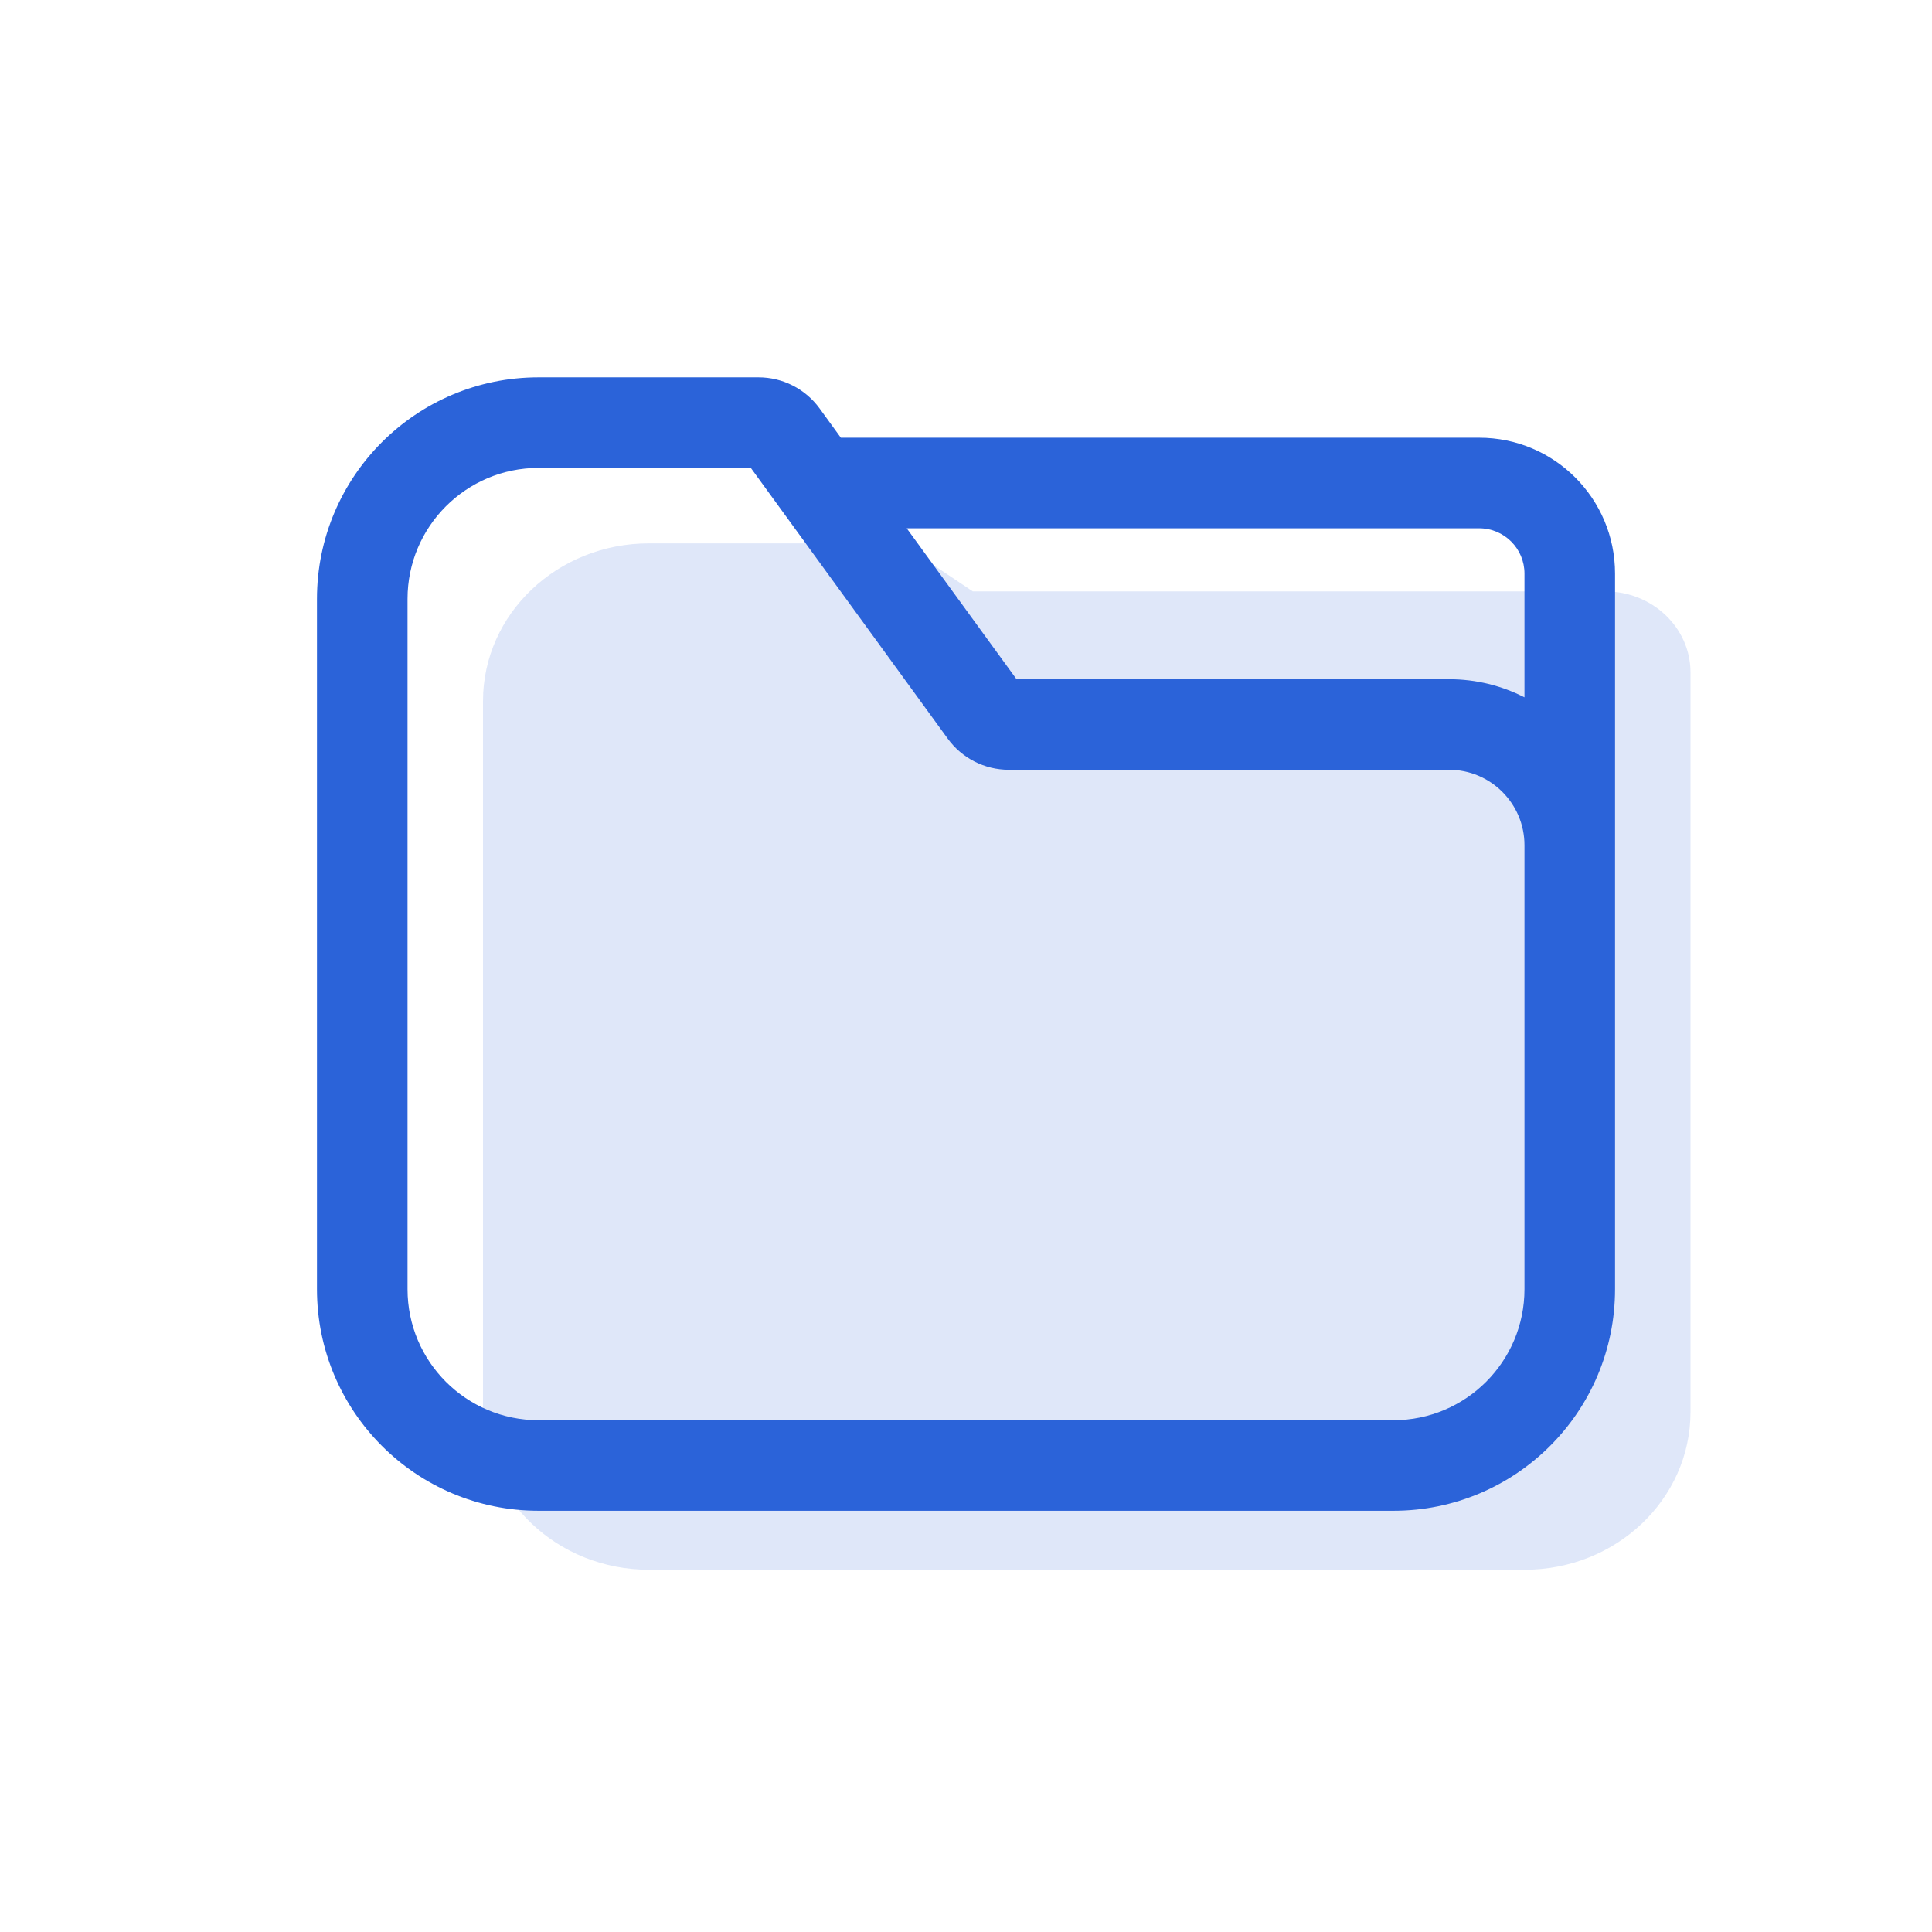 <svg width="32" height="32" viewBox="0 0 32 32" fill="none" xmlns="http://www.w3.org/2000/svg">
<path opacity="0.15" d="M25.252 26H10.748C9.23 26 8 24.83 8 23.387V11.613C8 10.17 9.23 9 10.748 9H14.819C14.941 9 15.057 9.045 15.144 9.124C15.184 9.16 15.223 9.2 15.268 9.23L16.112 9.795H26.588C27.368 9.795 28 10.396 28 11.137V11.933V16.158V23.387C28 24.83 26.77 26 25.252 26Z" fill="#2B63D9"/>
<path fill-rule="evenodd" clip-rule="evenodd" d="M8.92 7.75C7.722 7.75 6.75 8.722 6.75 9.92V21.353C6.75 22.551 7.722 23.523 8.92 23.523H23.08C24.279 23.523 25.25 22.551 25.25 21.353V14C25.25 13.31 24.69 12.75 24 12.75H16.709C16.309 12.75 15.934 12.559 15.698 12.235L12.436 7.75H8.92ZM26.75 21.353C26.75 23.38 25.107 25.023 23.08 25.023H8.92C6.893 25.023 5.25 23.38 5.25 21.353V9.92C5.25 7.893 6.893 6.25 8.92 6.25H12.564C12.963 6.25 13.339 6.441 13.575 6.765L13.927 7.25H24.5C25.743 7.25 26.75 8.257 26.75 9.5V21.353ZM15.018 8.75H24.5C24.914 8.75 25.25 9.086 25.25 9.5V11.55C24.875 11.358 24.45 11.25 24 11.25H16.837L15.018 8.75Z" fill="#2B63D9"/>
</svg>
